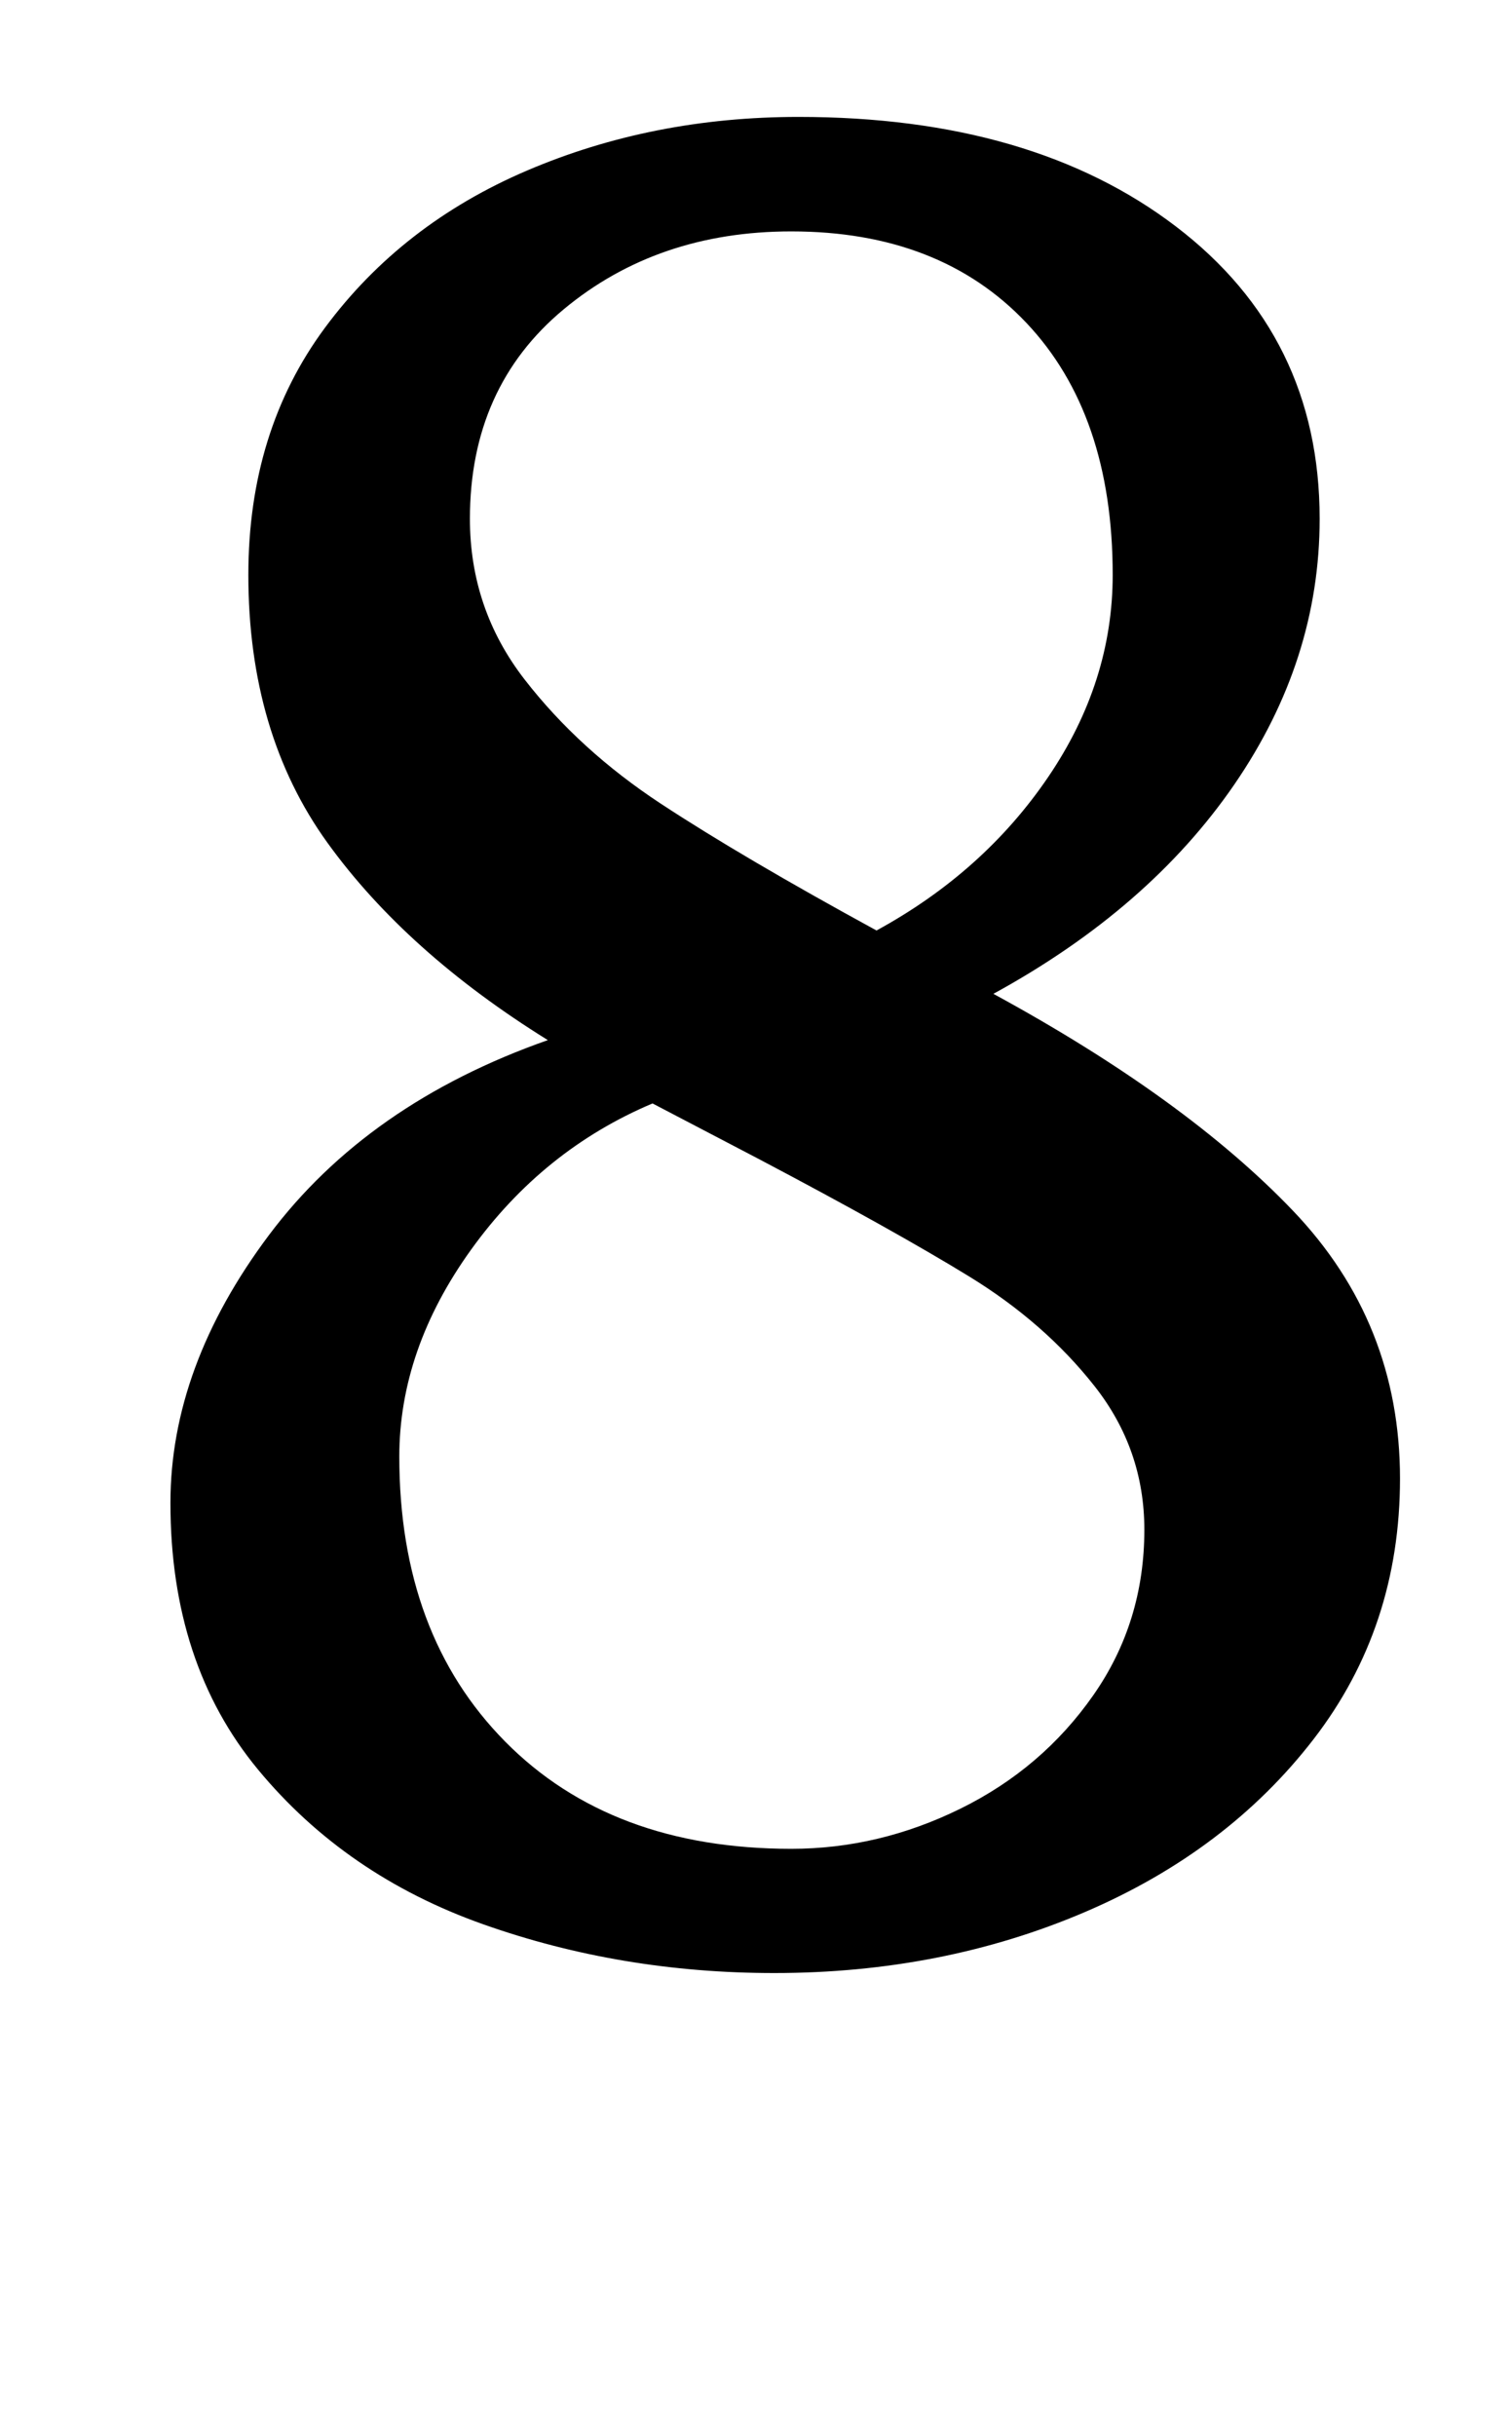 <?xml version="1.0" standalone="no"?>
<!DOCTYPE svg PUBLIC "-//W3C//DTD SVG 1.1//EN" "http://www.w3.org/Graphics/SVG/1.1/DTD/svg11.dtd" >
<svg xmlns="http://www.w3.org/2000/svg" xmlns:xlink="http://www.w3.org/1999/xlink" version="1.1" viewBox="-10 0 621 1000">
  <g transform="matrix(1 0 0 -1 0 800)">
   <path fill="currentColor"
d="M100.5 293q40.5 54 114.5 80q-58 36 -90.5 81t-32.5 110q0 59 31.5 101.5t83 64.5t111.5 22q96 0 155 -45t59 -120q0 -58 -35 -109t-99 -86q79 -43 123 -89t44 -110q0 -61 -35.5 -107t-94 -71t-127.5 -25q-63 0 -119.5 20t-92.5 63.5t-36 109.5q0 56 40.5 110zM205.5 521
q22.5 -29 56 -51t88.5 -52q44 24 70.5 63t26.5 83q0 66 -35.5 103.5t-96.5 37.5q-55 0 -93.5 -32t-38.5 -86q0 -37 22.5 -66zM439.5 231q-20.5 26 -51.5 45t-86 48l-44 23q-45 -19 -74.5 -60t-29.5 -85q0 -73 43.5 -117t117.5 -44q36 0 69.5 16.5t54.5 46.5t21 68
q0 33 -20.5 59z" />
  </g>

</svg>

